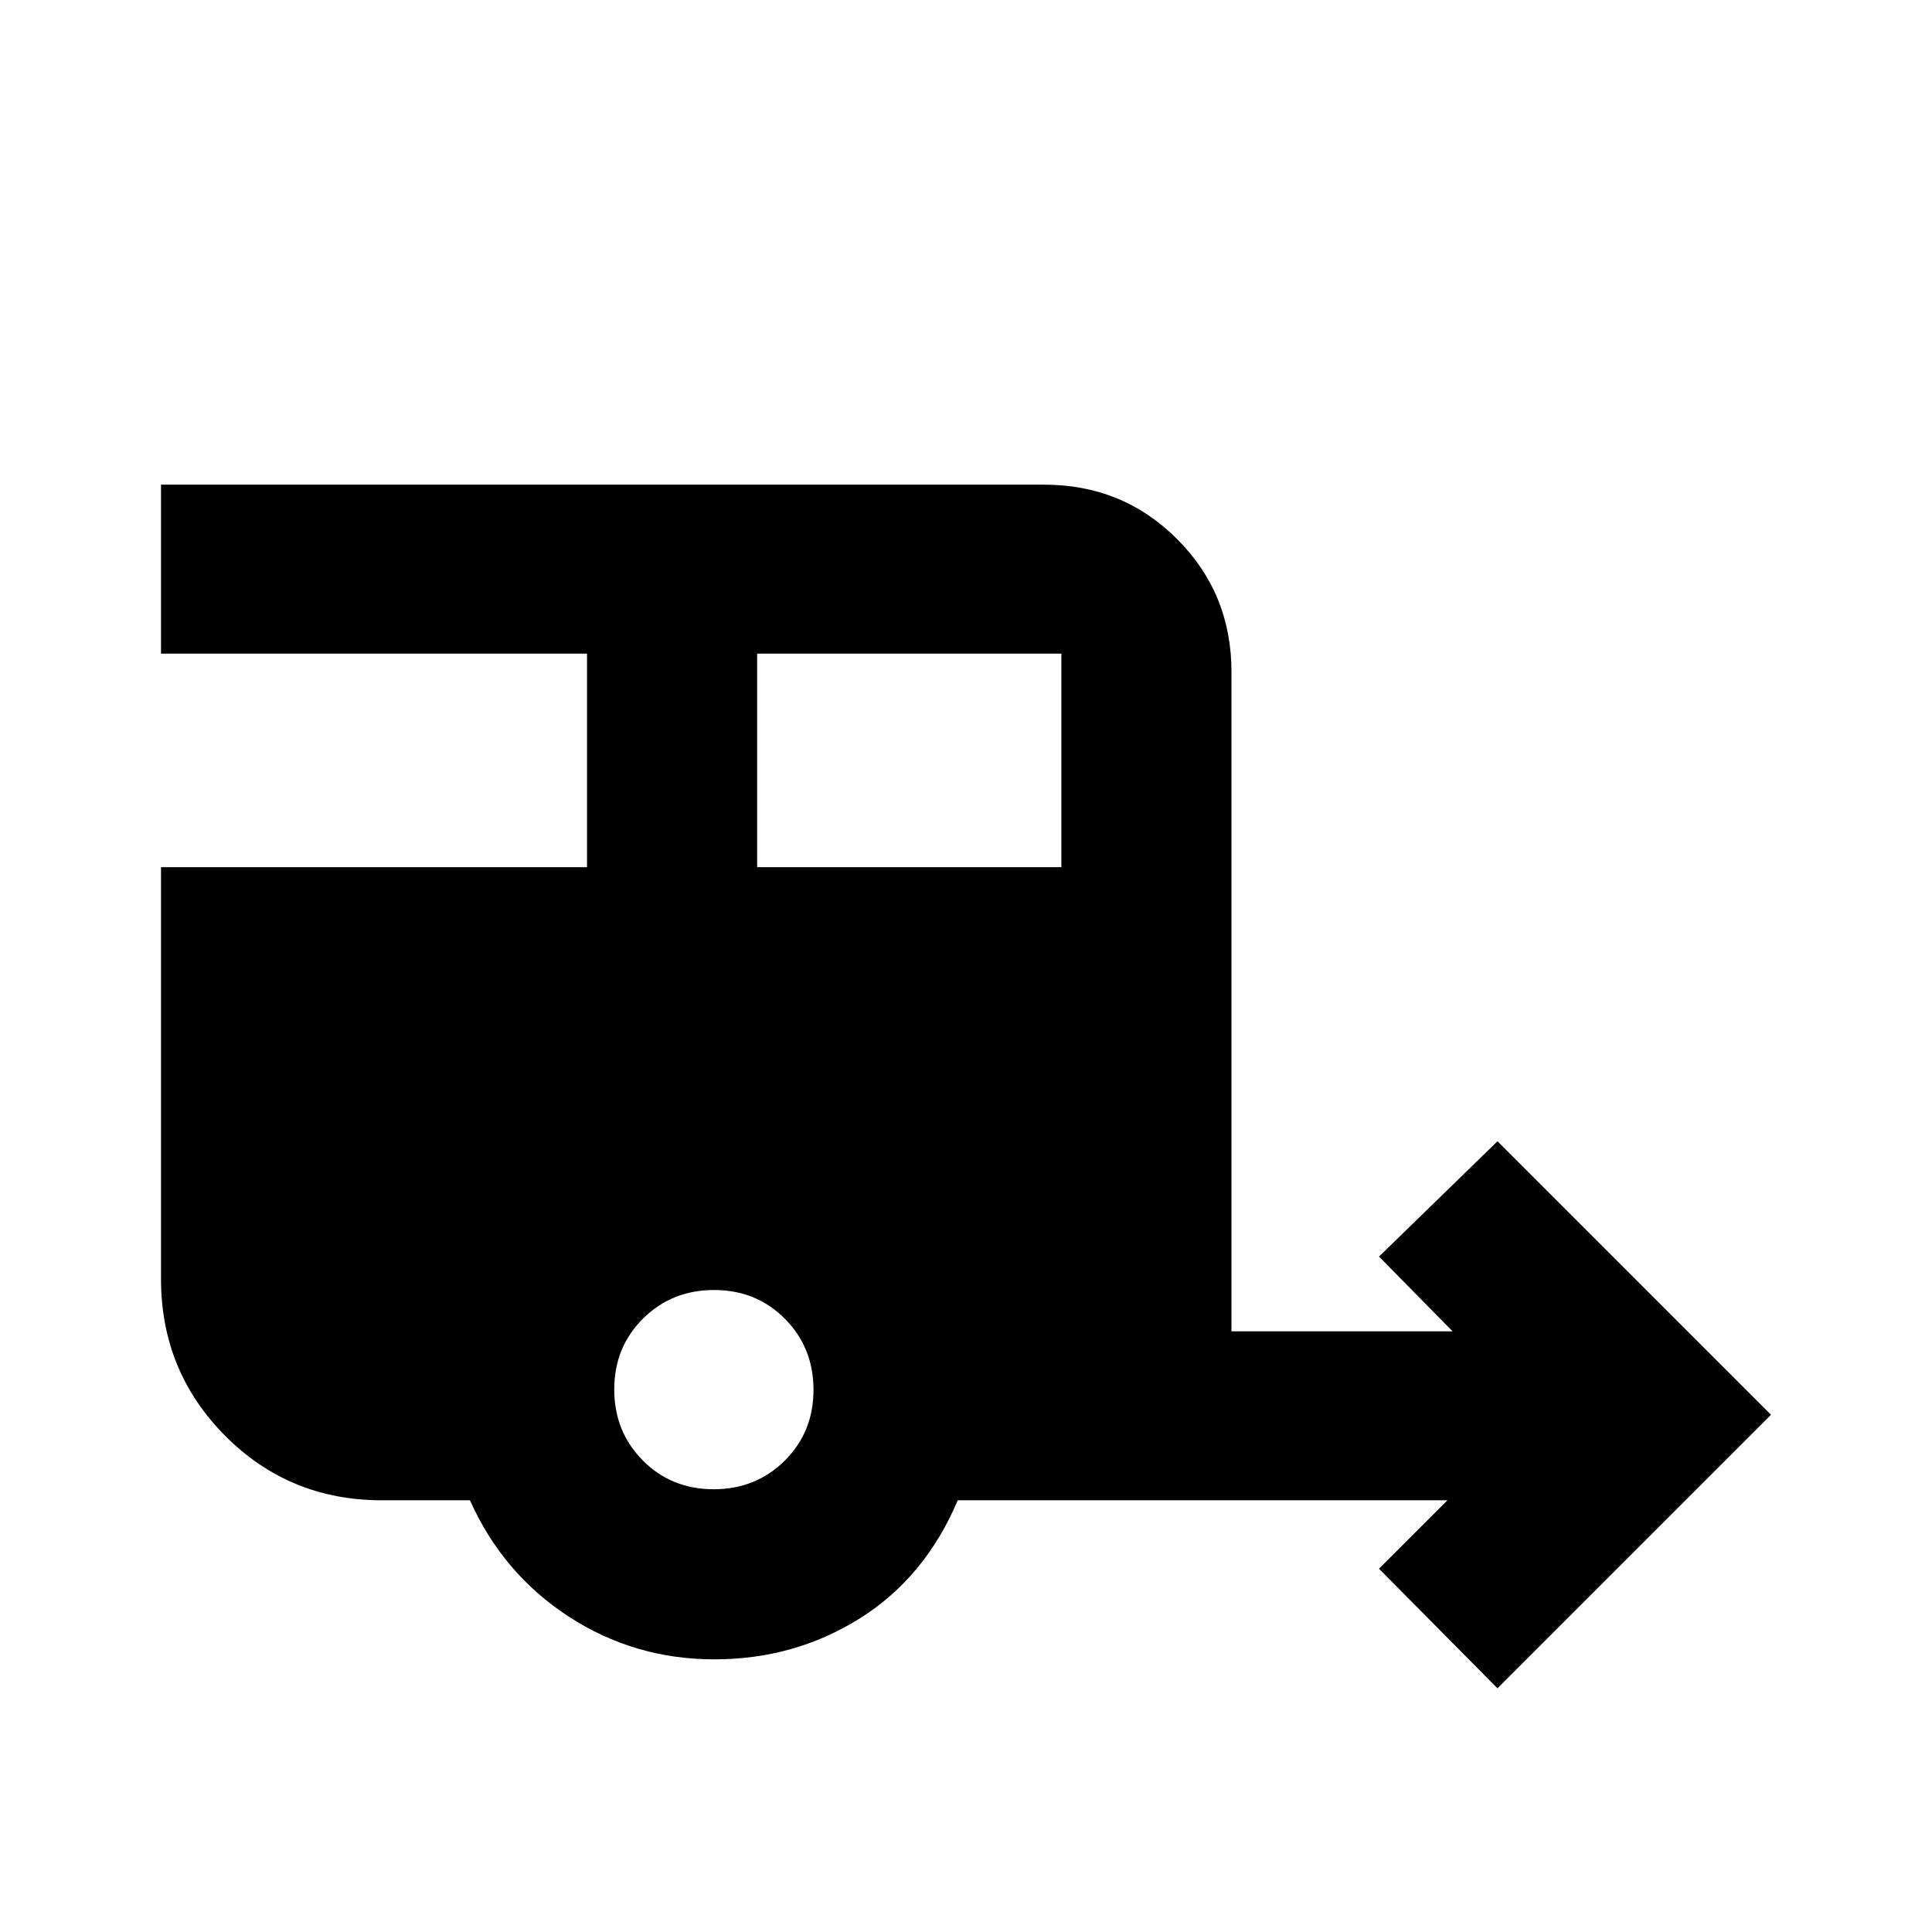 <svg xmlns="http://www.w3.org/2000/svg" height="20" viewBox="0 -960 960 960" width="20"><path d="m744.09-121.09-58.87-59.43 34-34H475.91q-16.32 38.46-48.76 58.75-32.43 20.29-72.19 20.29t-72.47-21.32q-32.71-21.33-48.97-57.72h-43.77q-46.03 0-77.89-32.07T80-324.48v-204.61h211.69v-106.13H80v-83.95h438.91q38.94 0 65.97 27.02 27.03 27.03 27.03 65.98v327.69h109.87l-36.56-37.13 58.87-57.3L880-257 744.09-121.09Zm-367.87-408h151.17v-106.13H376.22v106.13ZM354.62-220q21 0 35.3-14.2 14.3-14.21 14.3-35.2 0-21-14.21-35.3-14.2-14.3-35.2-14.3-20.99 0-35.29 14.2-14.3 14.21-14.3 35.2 0 21 14.2 35.3 14.2 14.3 35.2 14.3Z"/></svg>